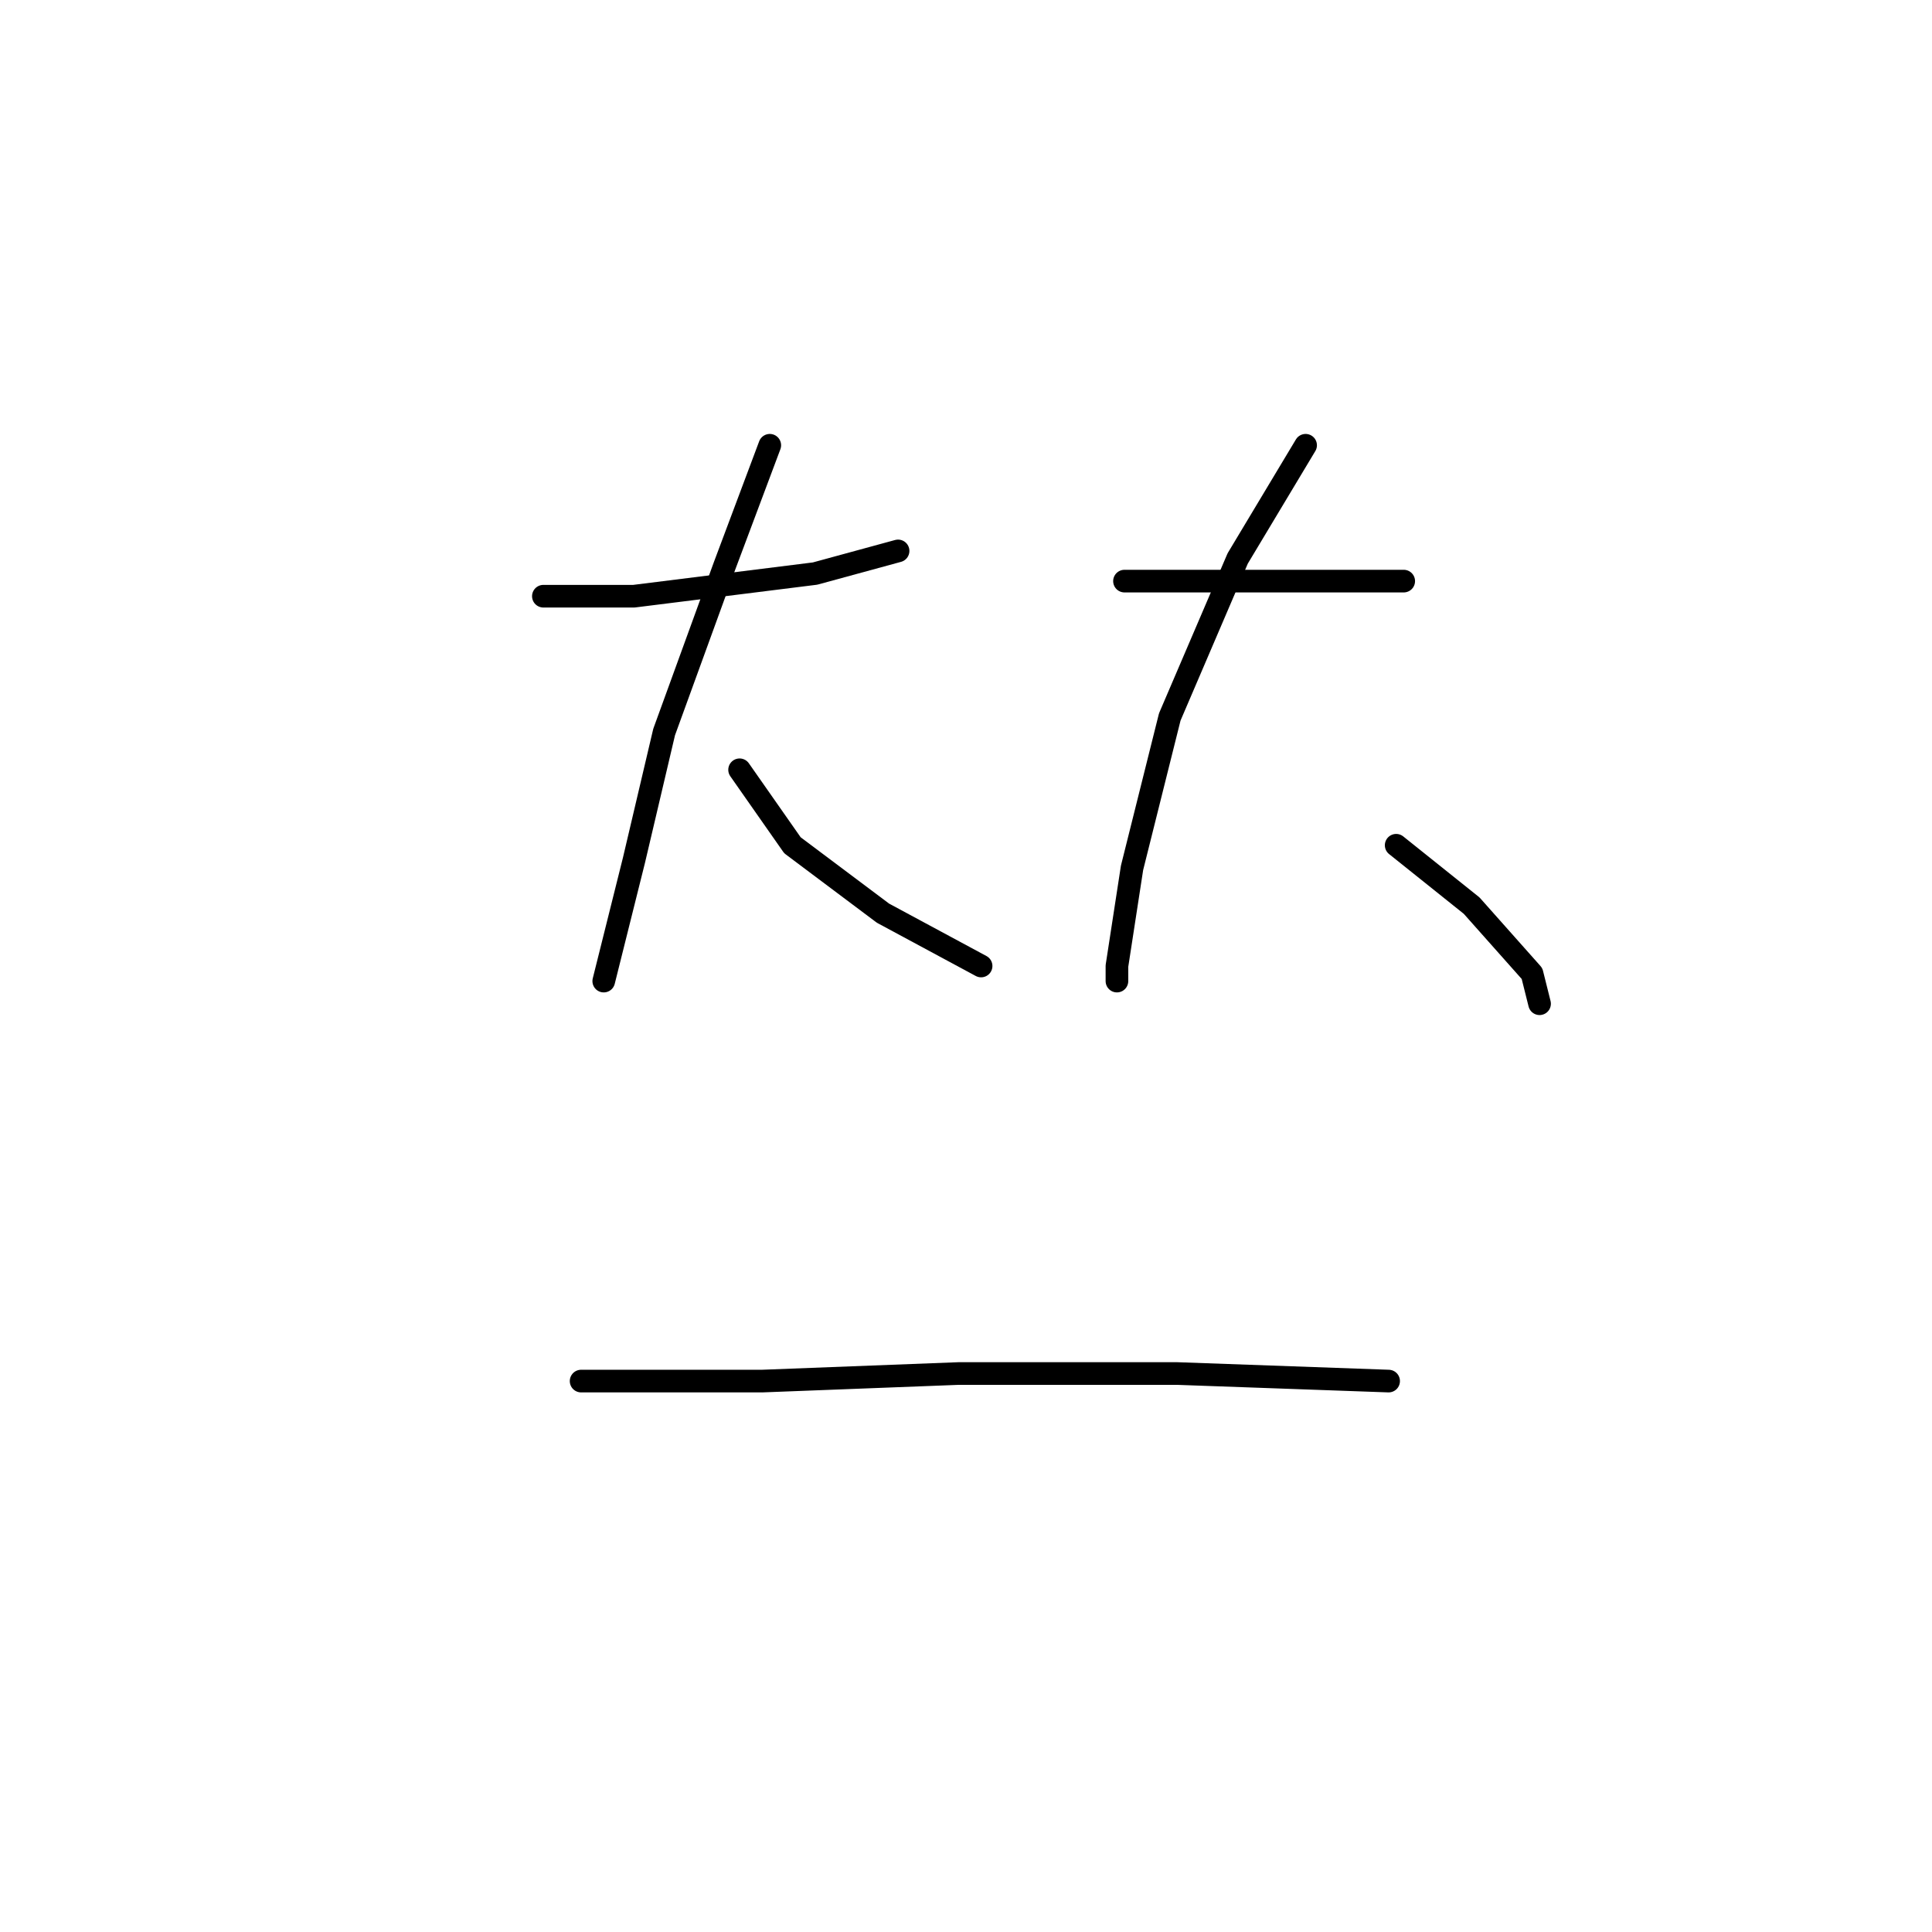 <?xml version="1.0" standalone="no"?>
    <svg width="256" height="256" xmlns="http://www.w3.org/2000/svg" version="1.1">
    <polyline stroke="black" stroke-width="3" stroke-linecap="round" fill="transparent" stroke-linejoin="round" points="72 79 84 79 92 78 108 76 119 73 119 73 " />
        <polyline stroke="black" stroke-width="3" stroke-linecap="round" fill="transparent" stroke-linejoin="round" points="102 59 96 75 88 97 84 114 81 126 80 130 80 130 " />
        <polyline stroke="black" stroke-width="3" stroke-linecap="round" fill="transparent" stroke-linejoin="round" points="98 102 105 112 117 121 130 128 130 128 " />
        <polyline stroke="black" stroke-width="3" stroke-linecap="round" fill="transparent" stroke-linejoin="round" points="149 77 160 77 175 77 186 77 186 77 " />
        <polyline stroke="black" stroke-width="3" stroke-linecap="round" fill="transparent" stroke-linejoin="round" points="173 59 164 74 155 95 150 115 148 128 148 130 148 130 " />
        <polyline stroke="black" stroke-width="3" stroke-linecap="round" fill="transparent" stroke-linejoin="round" points="185 112 195 120 203 129 204 133 204 133 " />
        <polyline stroke="black" stroke-width="3" stroke-linecap="round" fill="transparent" stroke-linejoin="round" points="77 183 84 183 101 183 127 182 156 182 184 183 184 183 " />
        </svg>